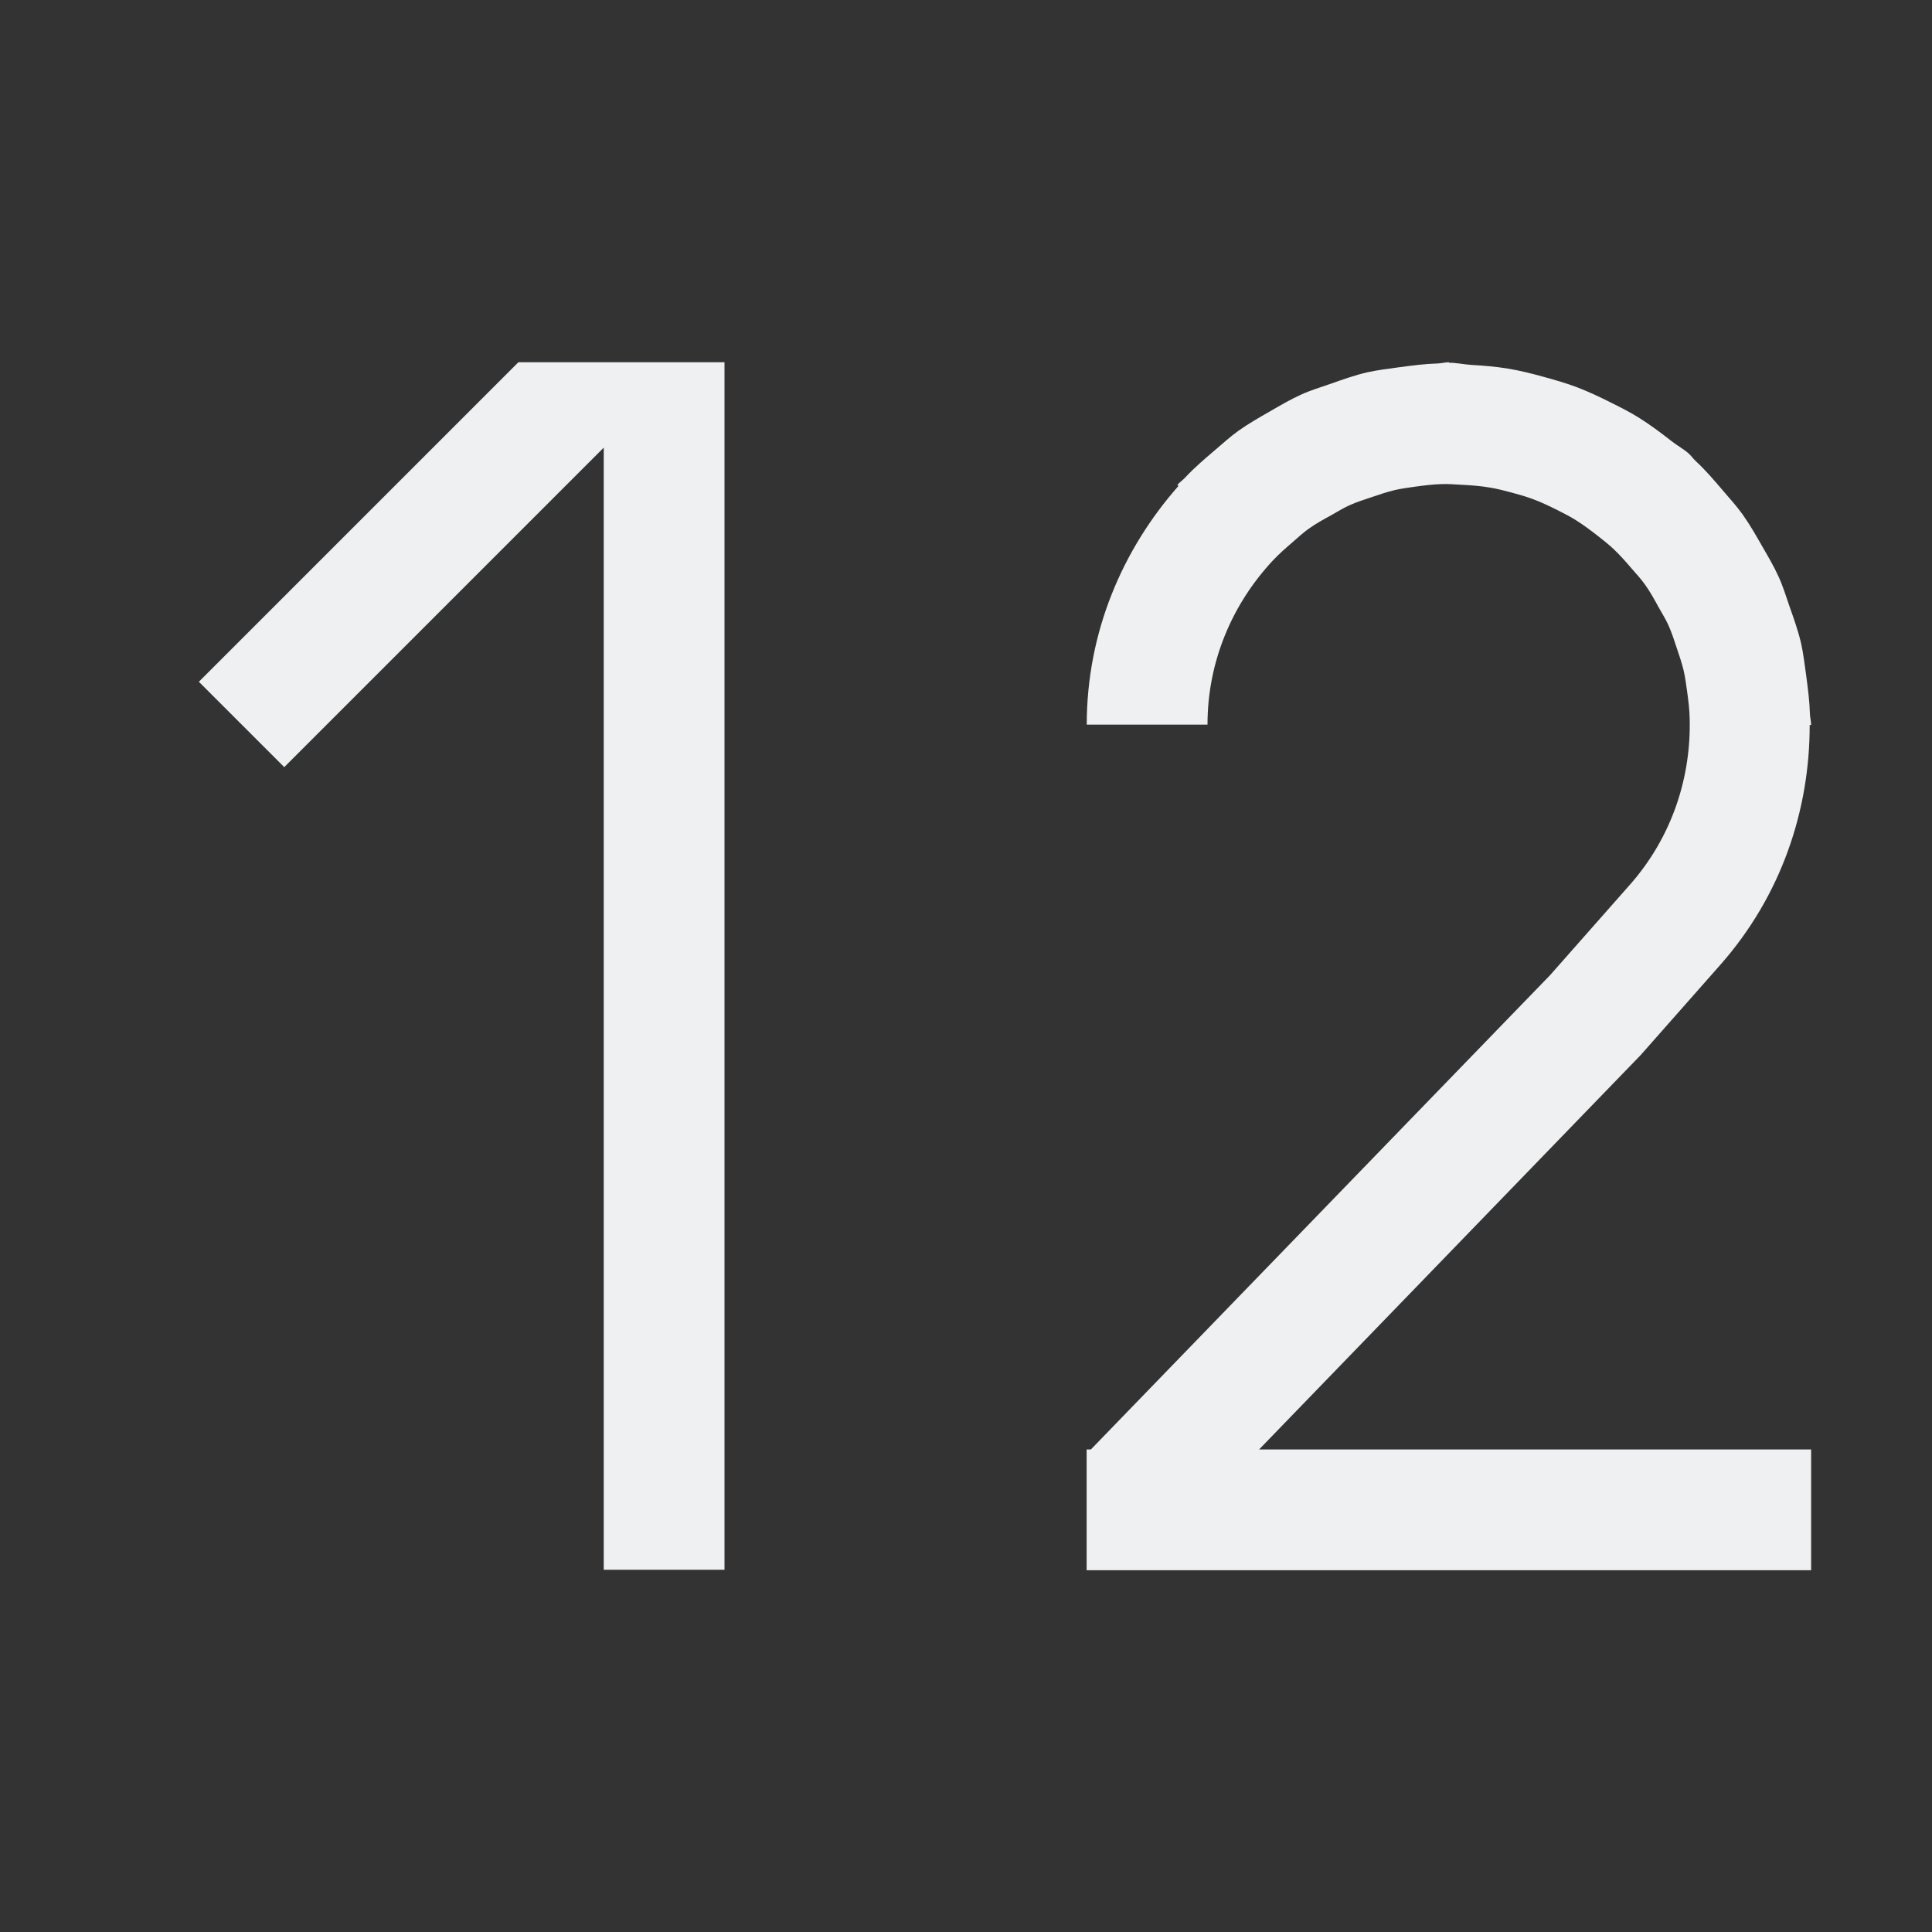 <svg viewBox="0 0 16 16" xmlns="http://www.w3.org/2000/svg"><rect x="0" y="0" width="16" height="16" fill="#333333" stroke="none"/>/&amp;gt;<path d="m4.293 3-2.646 2.646.707.707 2.646-2.646v9.293h1v-10h-1zm7.707 0c-.031 0-.061.009-.092.01-.107.003-.212.017-.318.031-.091.013-.182.023-.27.043-.102.024-.2.059-.299.094-.083.029-.167.054-.246.09-.089.04-.173.09-.258.139-.089.051-.177.101-.26.16-.07.05-.133.108-.199.164-.084.072-.167.142-.242.223-.021.023-.046.039-.066.062l.01.008c-.467.529-.76 1.216-.76 1.977h1c0-.528.209-1.004.543-1.361.052-.055.108-.104.164-.152.043-.037.084-.076.131-.109.06-.043.124-.078.188-.113.048-.027.096-.057.146-.08.064-.029.131-.05.197-.072.059-.02.118-.04.18-.055.057-.013.116-.021.174-.029.072-.01.144-.019.219-.021.056-.002.112.003.168.006.078.004.155.01.23.023.06.01.119.025.178.041.06.016.12.033.178.055.068.025.135.057.201.09.052.026.105.053.154.084.062.039.121.083.18.129.045.035.089.07.131.109.055.052.104.108.152.164.037.043.076.084.109.131.043.06.078.124.113.188.027.048.057.096.08.146.029.064.05.131.072.197.02.059.04.118.055.18.013.057.021.116.029.174.01.072.019.144.021.219.014.489-.145.985-.494 1.381l-.662.75-3.803 3.928h-.035v1h6v-1h-4.572l3.16-3.266.662-.75c.503-.571.739-1.279.738-1.984h.012c0-.031-.009-.061-.01-.092-.003-.107-.017-.212-.031-.318-.013-.091-.023-.182-.043-.27-.024-.102-.059-.2-.094-.299-.029-.083-.054-.167-.09-.246-.04-.089-.09-.173-.139-.258-.051-.089-.101-.177-.16-.26-.05-.07-.108-.133-.164-.199-.072-.084-.142-.167-.223-.242-.023-.021-.039-.046-.062-.066-.044-.038-.093-.064-.139-.1-.089-.07-.179-.137-.275-.197-.077-.048-.156-.087-.236-.127-.09-.045-.179-.087-.273-.123-.093-.035-.188-.062-.283-.088-.095-.026-.189-.05-.287-.066-.101-.017-.202-.025-.305-.031-.062-.004-.122-.018-.186-.018z" fill="#eff0f1"/></svg>